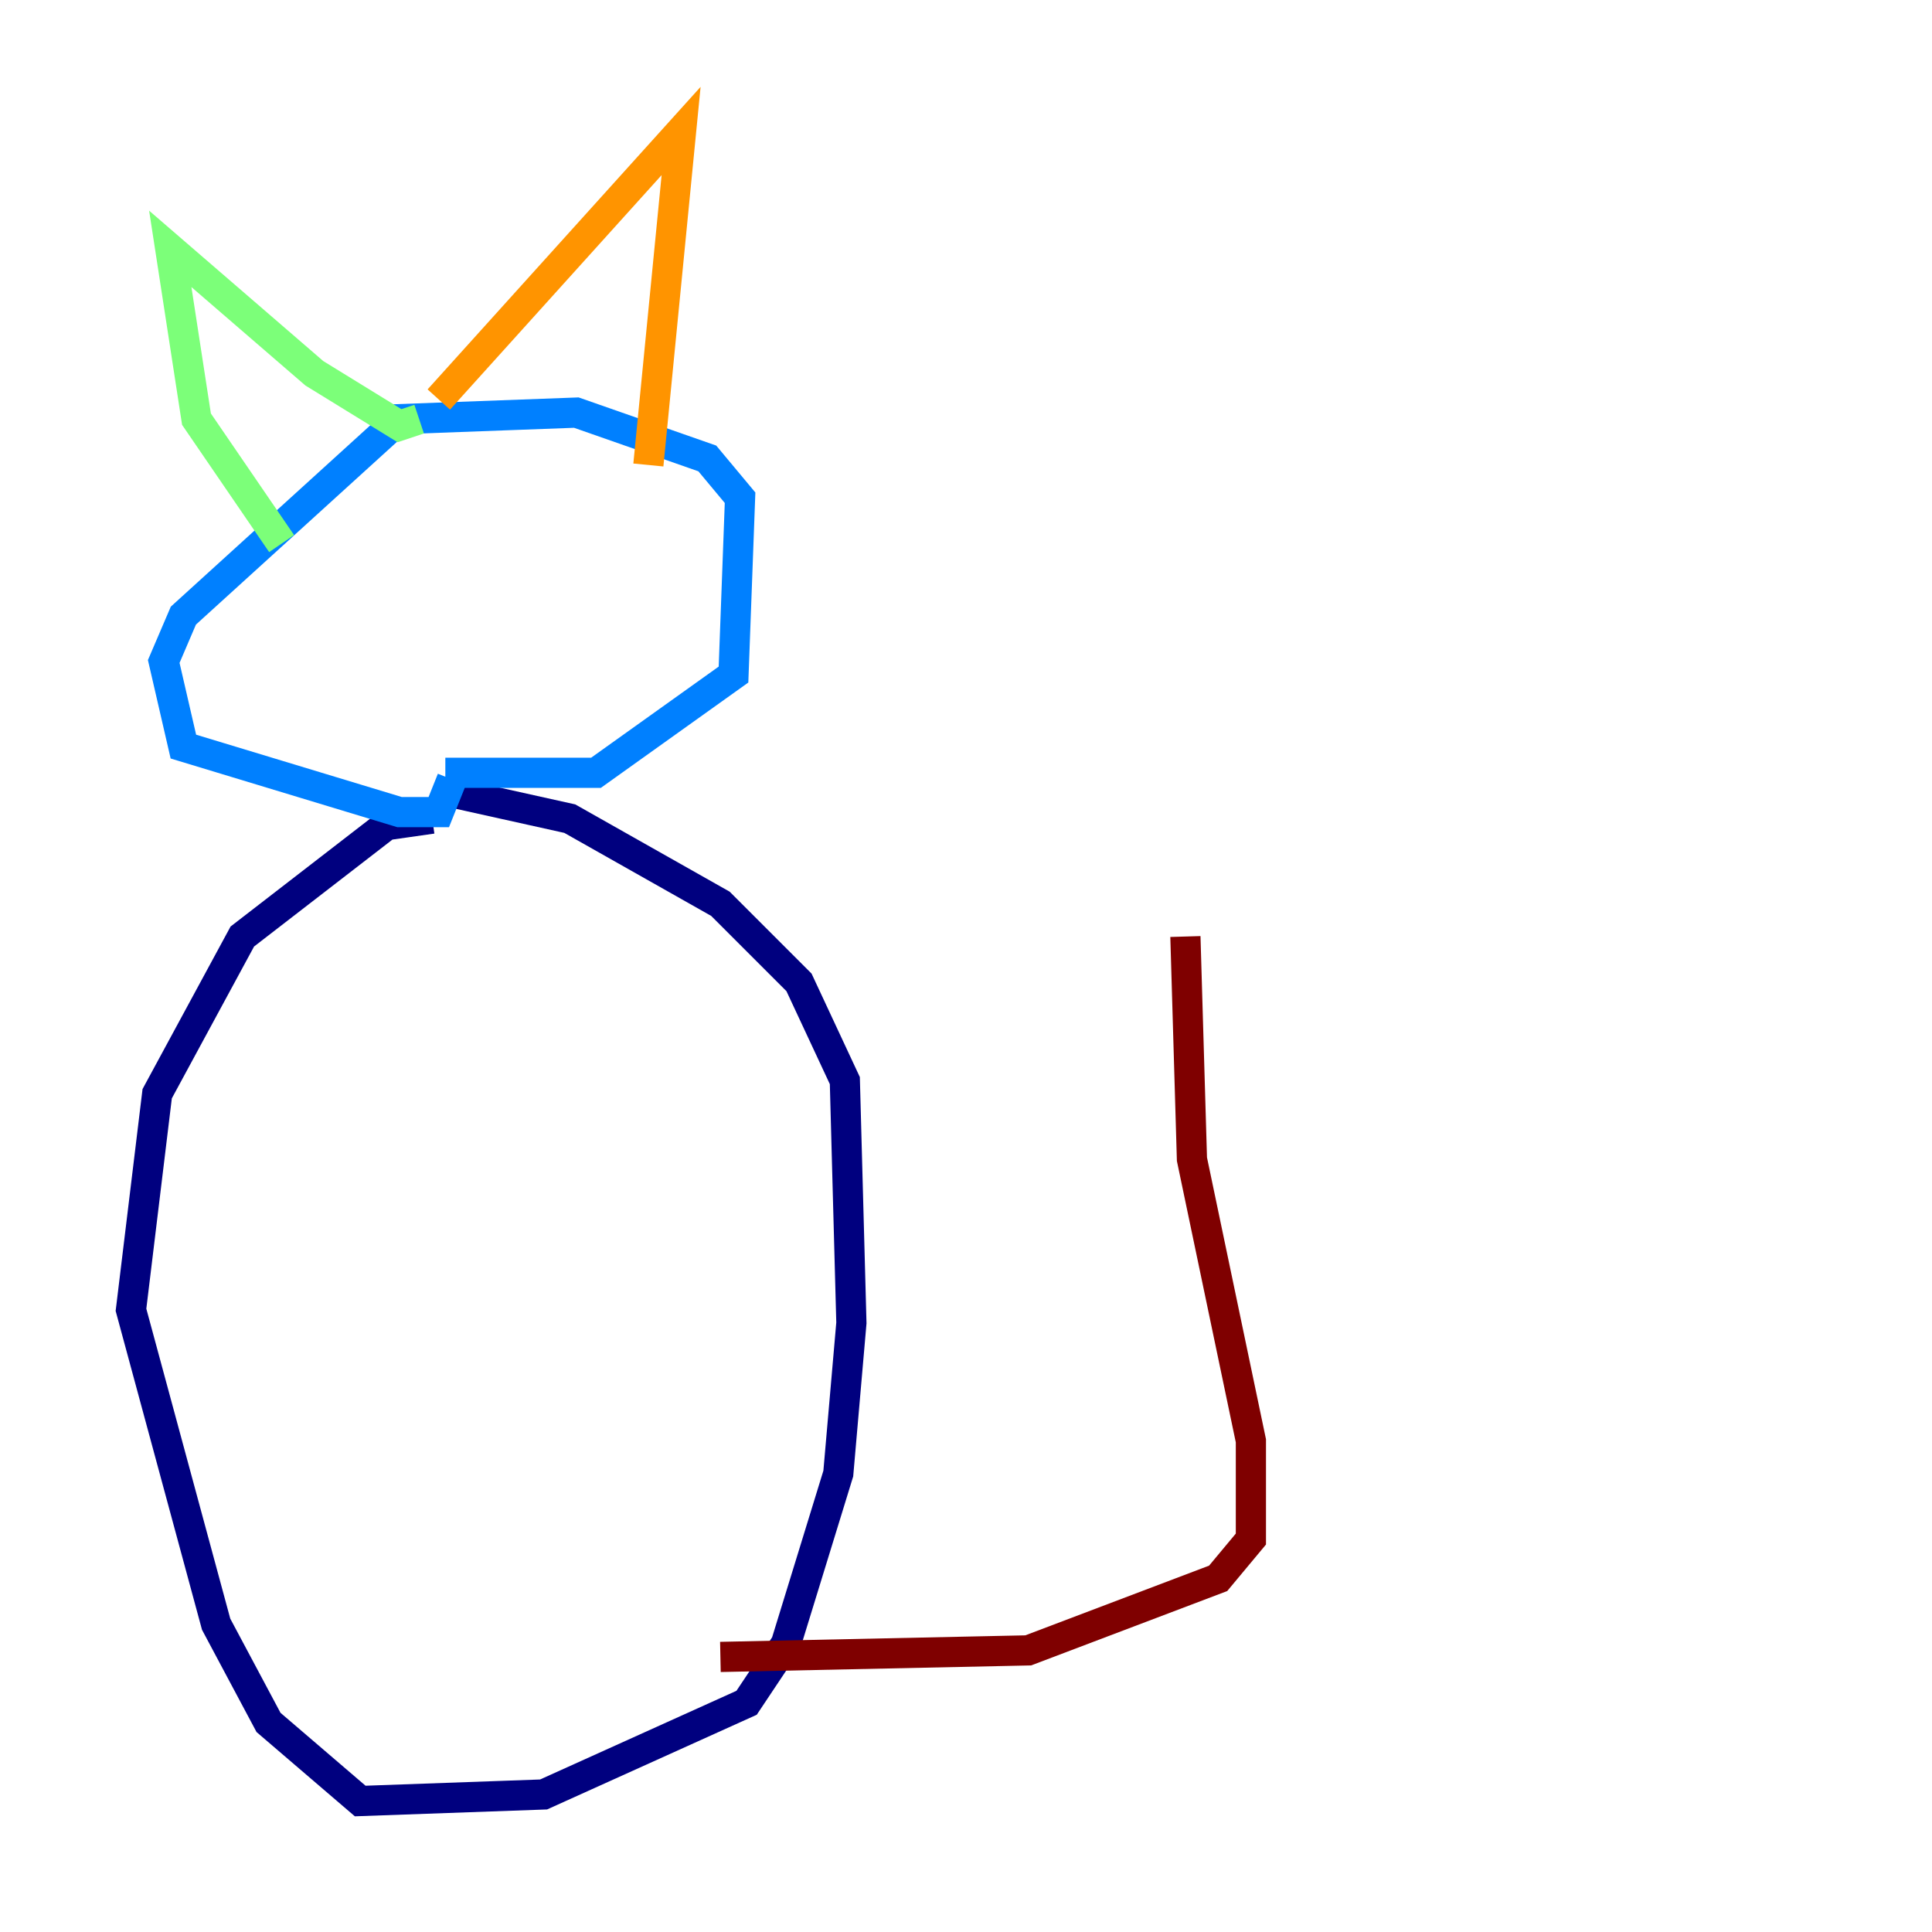 <?xml version="1.0" encoding="utf-8" ?>
<svg baseProfile="tiny" height="128" version="1.2" viewBox="0,0,128,128" width="128" xmlns="http://www.w3.org/2000/svg" xmlns:ev="http://www.w3.org/2001/xml-events" xmlns:xlink="http://www.w3.org/1999/xlink"><defs /><polyline fill="none" points="28.637,54.237 25.6,54.671 16.054,62.047 10.414,72.461 8.678,86.78 14.319,107.607 17.79,114.115 23.864,119.322 36.014,118.888 49.464,112.814 52.068,108.909 55.539,97.627 56.407,87.647 55.973,71.593 52.936,65.085 47.729,59.878 37.749,54.237 29.939,52.502" stroke="#00007f" stroke-width="2" /><polyline fill="none" points="29.505,51.2 39.485,51.2 48.597,44.691 49.031,32.976 46.861,30.373 38.183,27.336 26.468,27.77 12.149,40.786 10.848,43.824 12.149,49.464 26.468,53.803 29.071,53.803 29.939,51.634" stroke="#0080ff" stroke-width="2" /><polyline fill="none" points="18.658,36.014 13.017,27.77 11.281,16.488 20.827,24.732 26.468,28.203 27.77,27.77" stroke="#7cff79" stroke-width="2" /><polyline fill="none" points="29.071,26.468 45.125,8.678 42.956,30.807" stroke="#ff9400" stroke-width="2" /><polyline fill="none" points="47.729,109.776 68.122,109.342 80.705,104.57 82.875,101.966 82.875,95.458 78.969,76.8 78.536,62.047" stroke="#7f0000" stroke-width="2" /></svg>